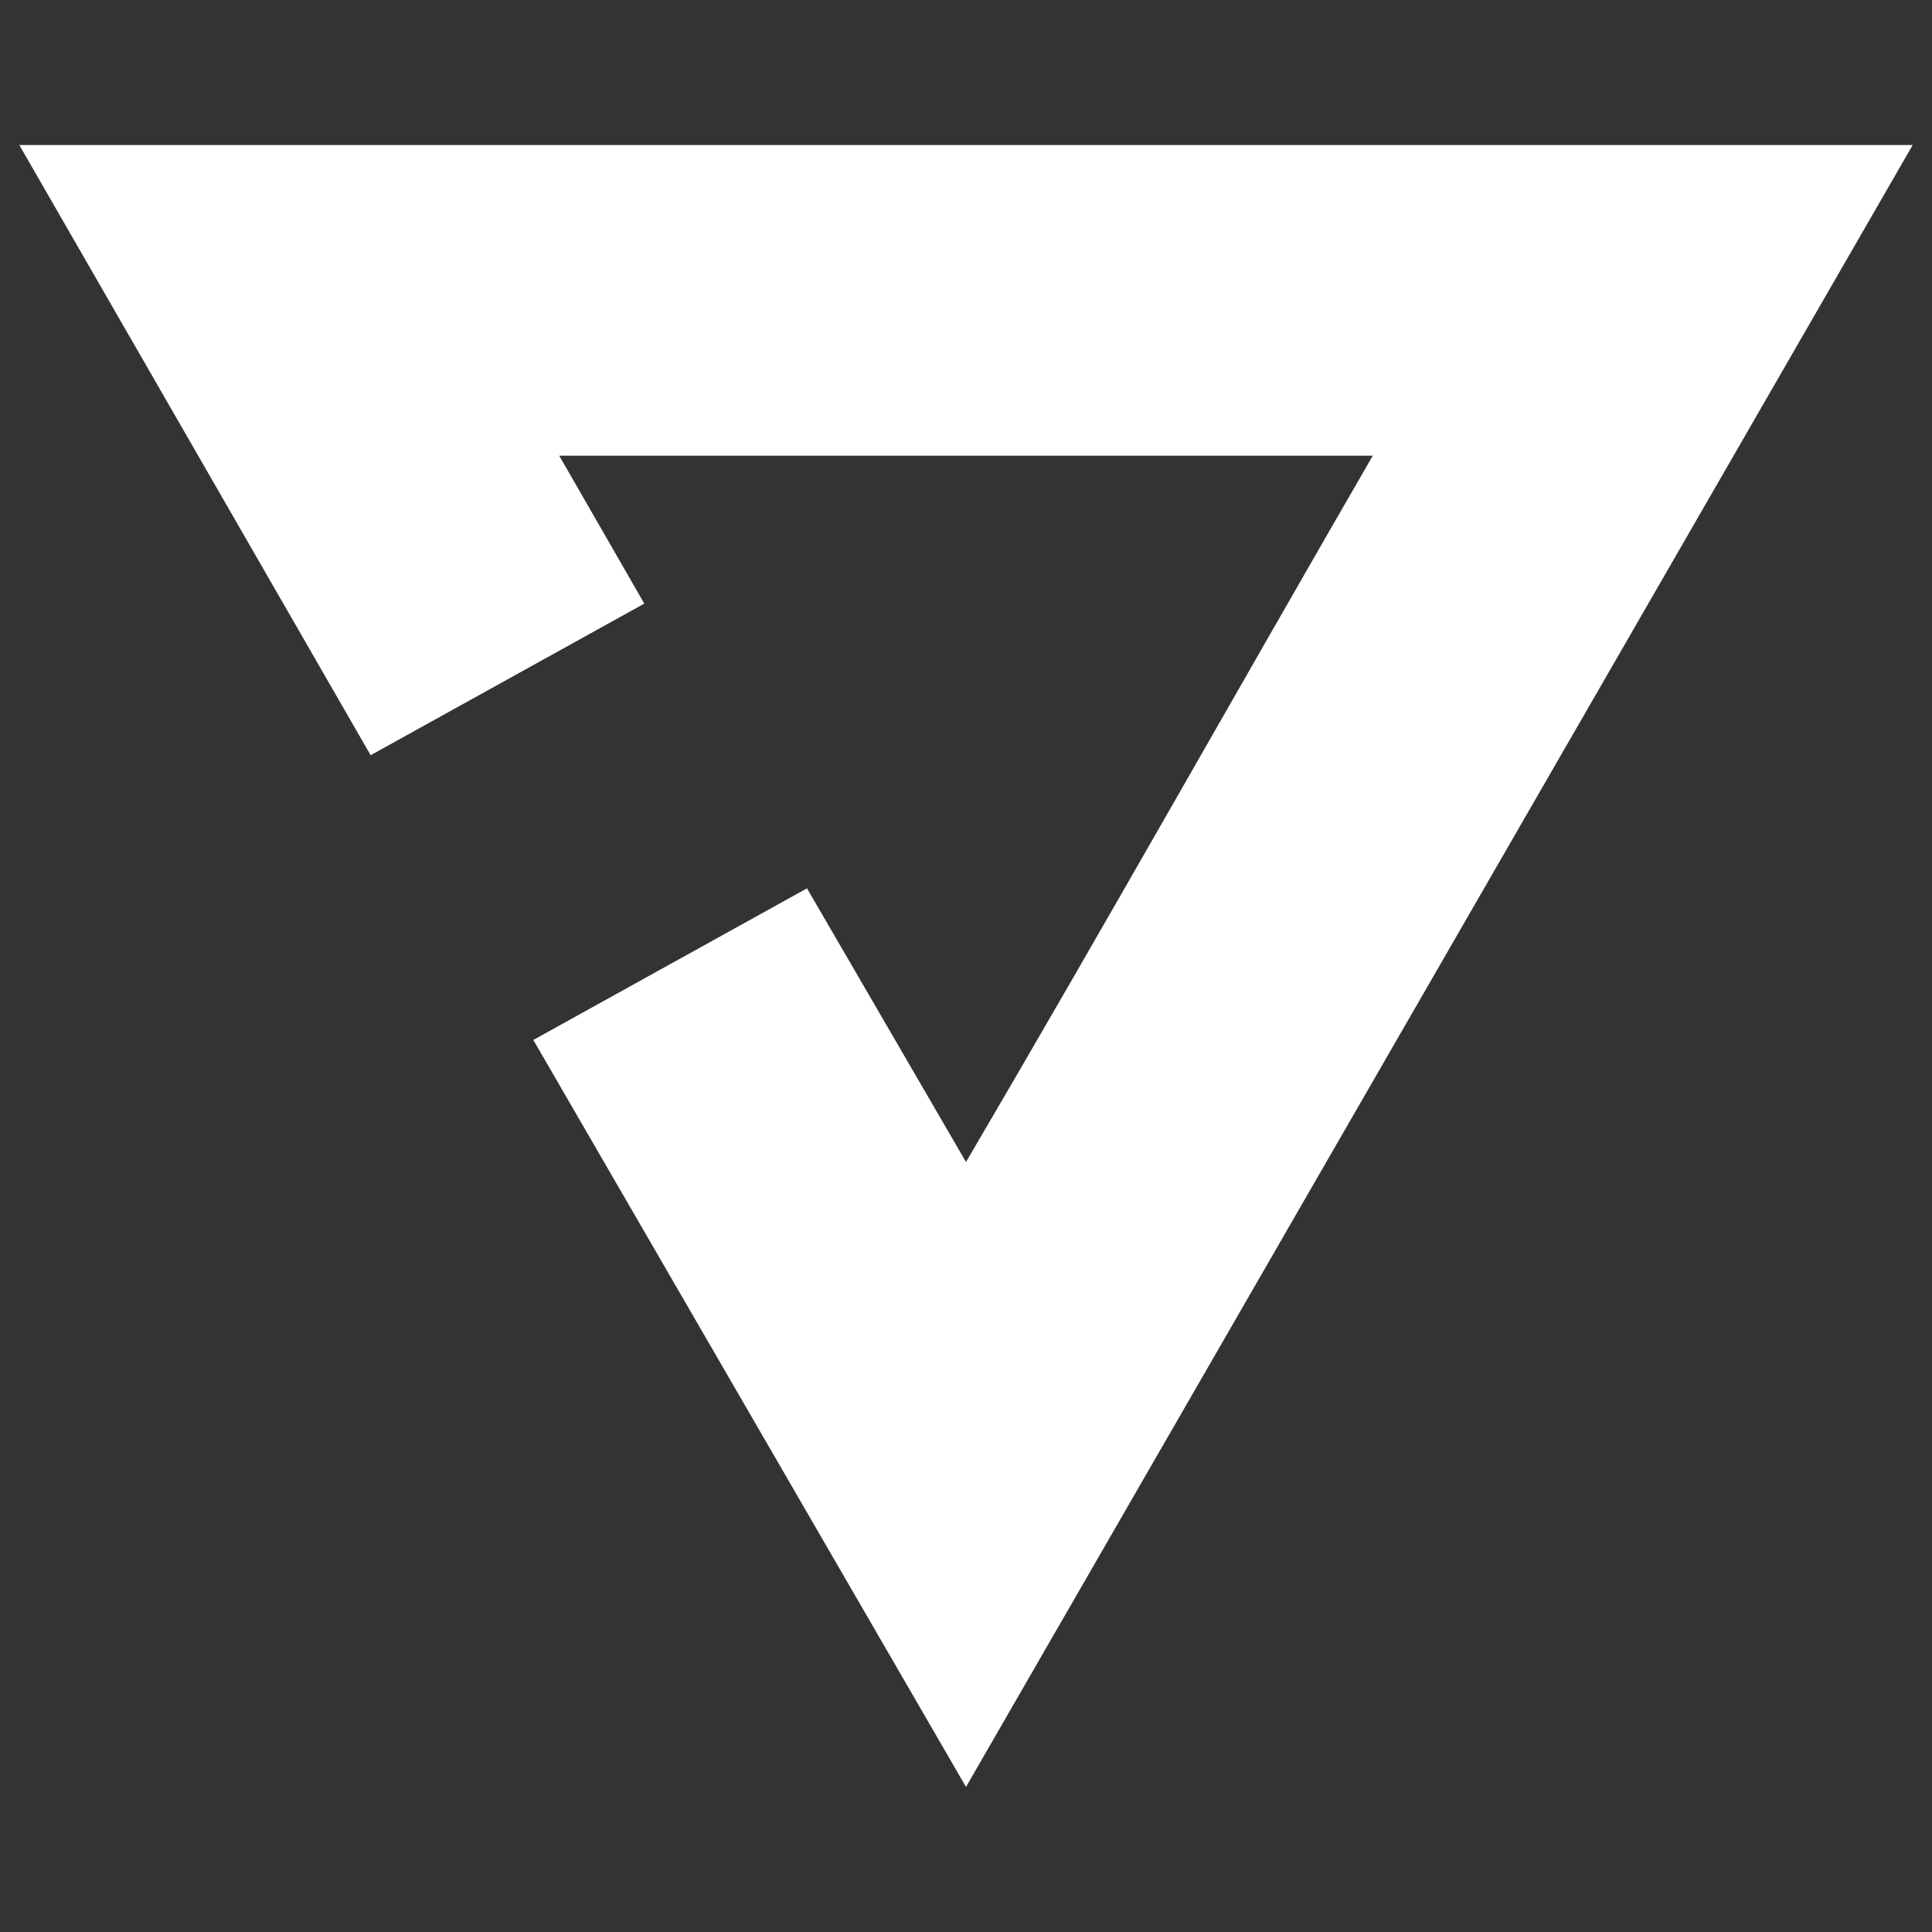<svg width="100" height="100" xmlns="http://www.w3.org/2000/svg"><rect width="100%" height="100%" fill="#333333" stroke="none"/><path d="M50 60.145L41.77 45.98l-14.165 7.848L50 92.492 99 7.508H1L19.184 39.09l14.164-7.848-4.403-7.656h42.11C63.973 35.836 57.082 48.086 50 60.145z" fill="#fff"/></svg>